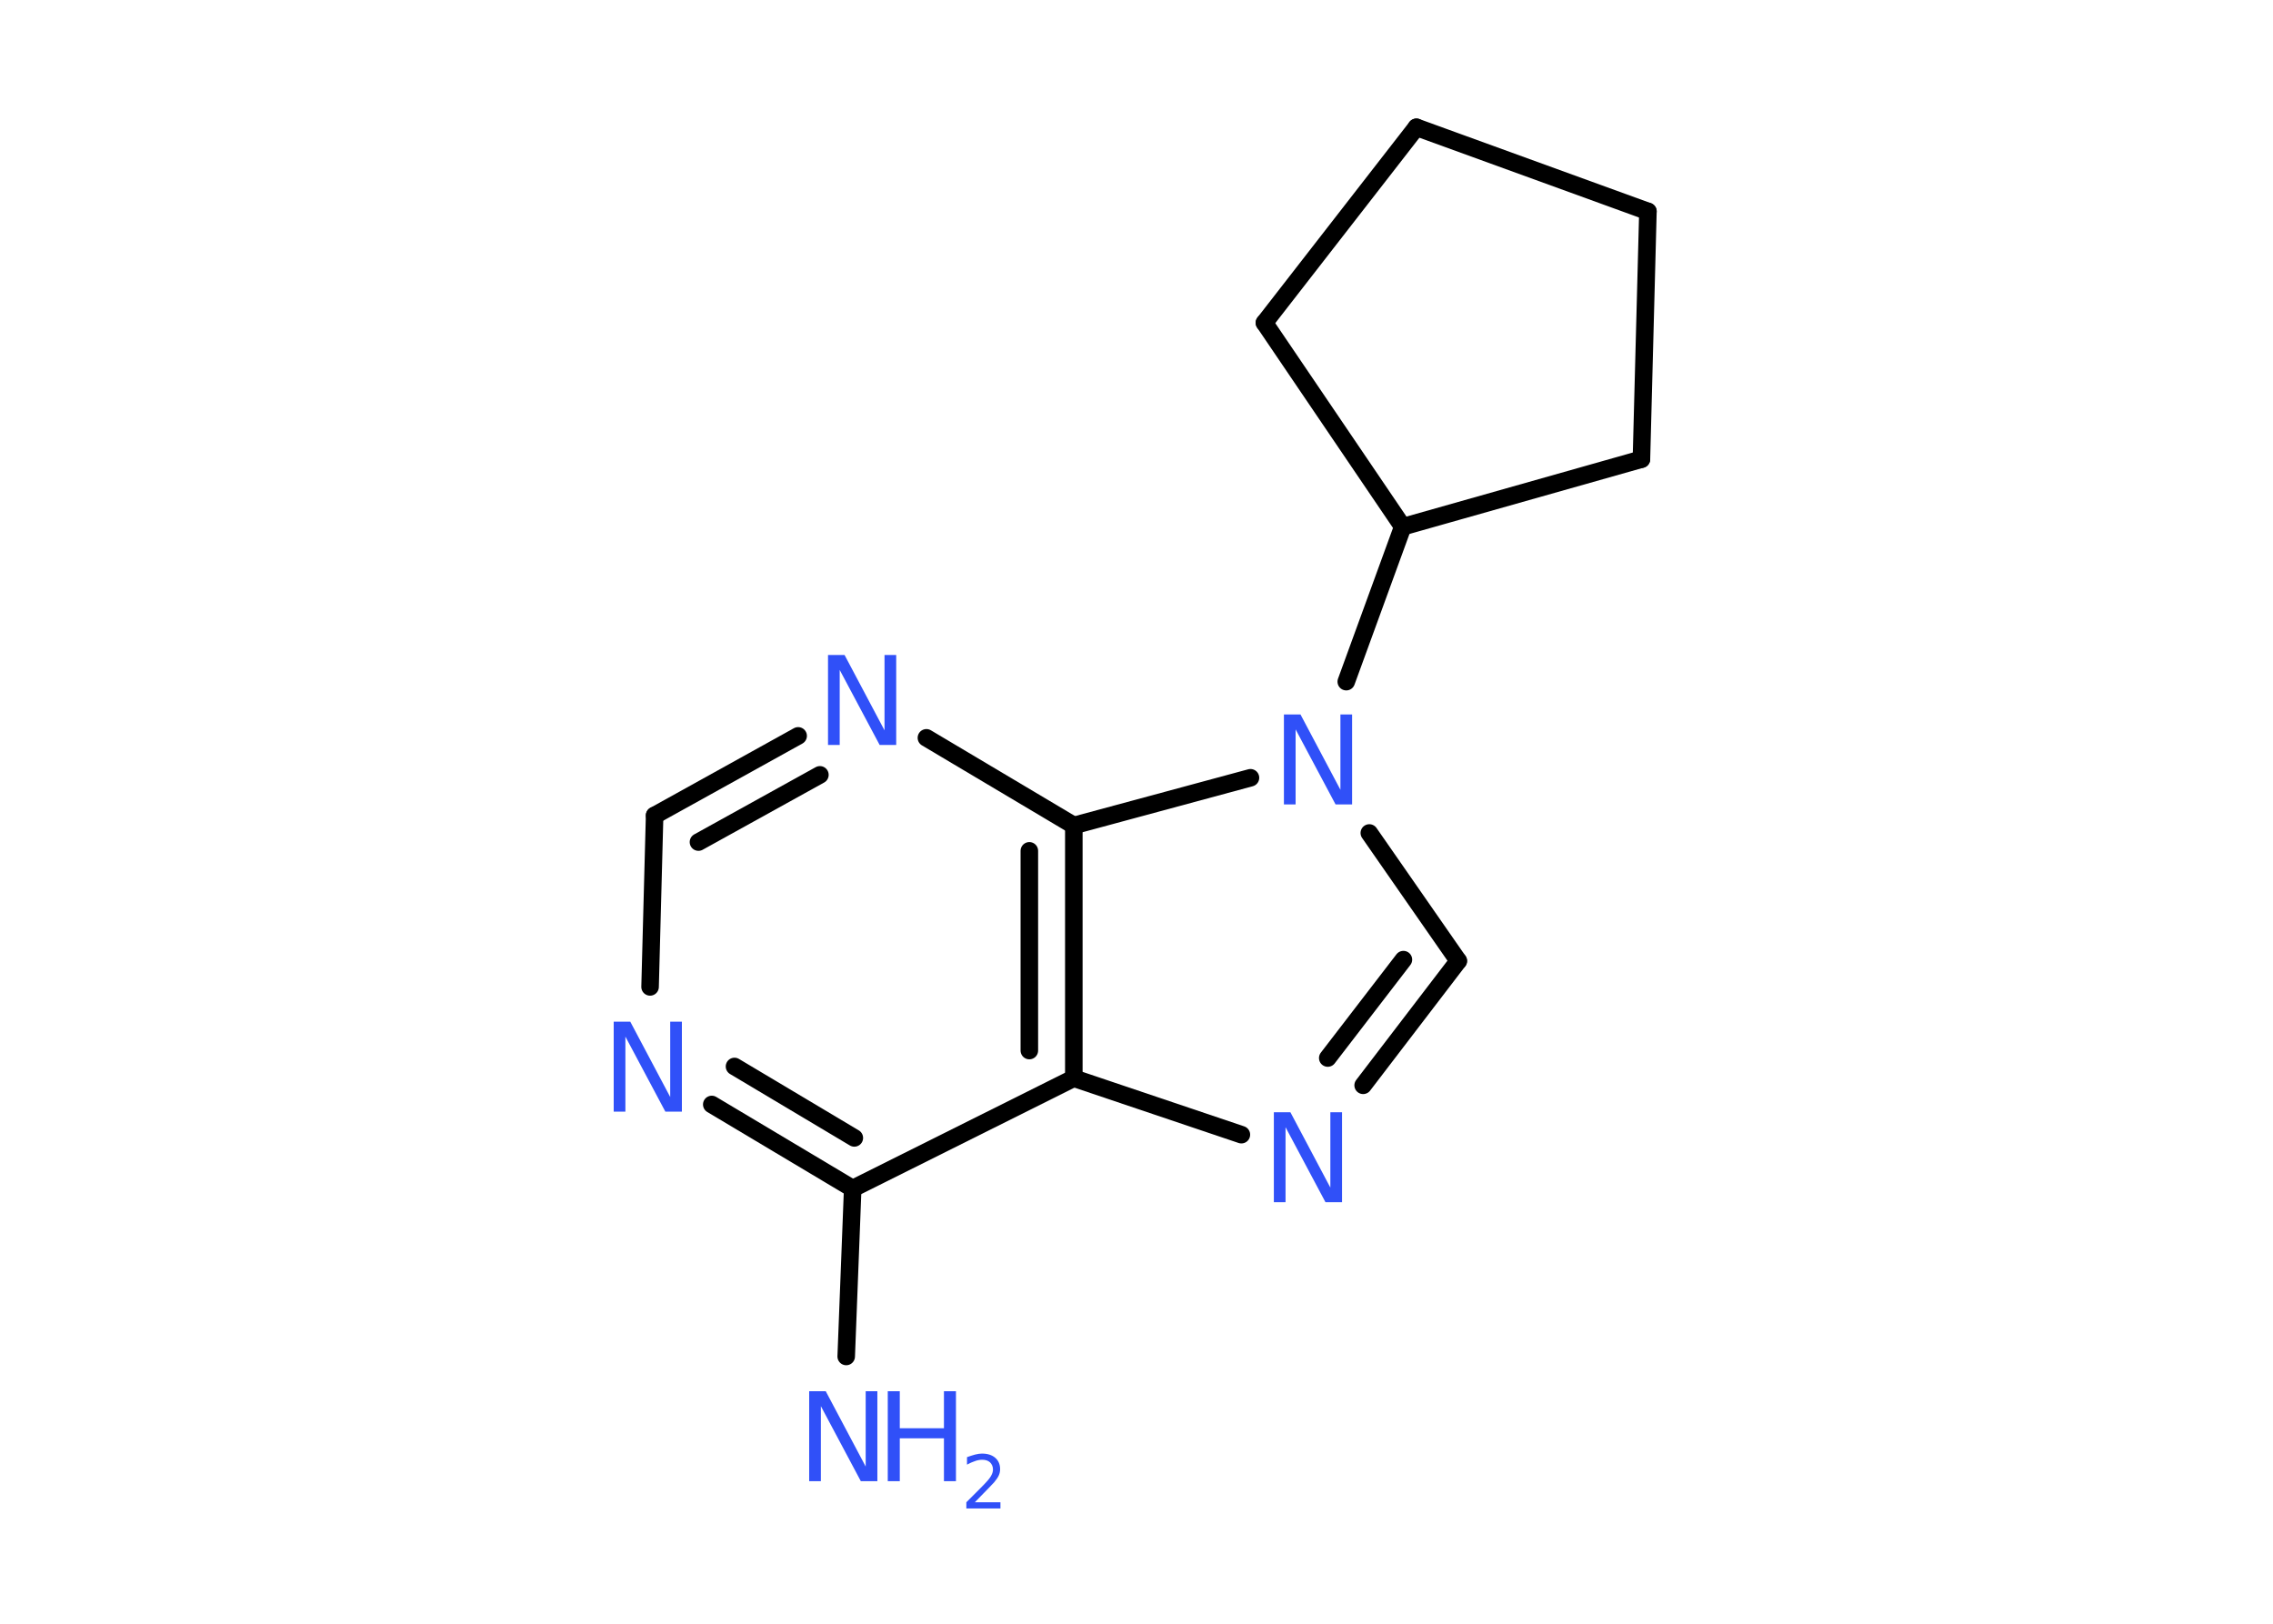 <?xml version='1.0' encoding='UTF-8'?>
<!DOCTYPE svg PUBLIC "-//W3C//DTD SVG 1.1//EN" "http://www.w3.org/Graphics/SVG/1.1/DTD/svg11.dtd">
<svg version='1.2' xmlns='http://www.w3.org/2000/svg' xmlns:xlink='http://www.w3.org/1999/xlink' width='70.0mm' height='50.0mm' viewBox='0 0 70.0 50.0'>
  <desc>Generated by the Chemistry Development Kit (http://github.com/cdk)</desc>
  <g stroke-linecap='round' stroke-linejoin='round' stroke='#000000' stroke-width='.54' fill='#3050F8'>
    <rect x='.0' y='.0' width='70.0' height='50.0' fill='#FFFFFF' stroke='none'/>
    <g id='mol1' class='mol'>
      <line id='mol1bnd1' class='bond' x1='26.06' y1='41.77' x2='26.26' y2='36.6'/>
      <g id='mol1bnd2' class='bond'>
        <line x1='21.92' y1='34.01' x2='26.26' y2='36.6'/>
        <line x1='22.62' y1='32.84' x2='26.31' y2='35.04'/>
      </g>
      <line id='mol1bnd3' class='bond' x1='20.02' y1='30.39' x2='20.16' y2='25.11'/>
      <g id='mol1bnd4' class='bond'>
        <line x1='24.58' y1='22.66' x2='20.16' y2='25.11'/>
        <line x1='25.25' y1='23.86' x2='21.51' y2='25.93'/>
      </g>
      <line id='mol1bnd5' class='bond' x1='28.53' y1='22.72' x2='33.07' y2='25.42'/>
      <g id='mol1bnd6' class='bond'>
        <line x1='33.07' y1='33.2' x2='33.07' y2='25.42'/>
        <line x1='31.7' y1='32.35' x2='31.7' y2='26.2'/>
      </g>
      <line id='mol1bnd7' class='bond' x1='26.26' y1='36.6' x2='33.07' y2='33.2'/>
      <line id='mol1bnd8' class='bond' x1='33.07' y1='33.2' x2='38.23' y2='34.94'/>
      <g id='mol1bnd9' class='bond'>
        <line x1='41.98' y1='33.42' x2='44.91' y2='29.59'/>
        <line x1='40.89' y1='32.58' x2='43.22' y2='29.55'/>
      </g>
      <line id='mol1bnd10' class='bond' x1='44.91' y1='29.59' x2='42.17' y2='25.65'/>
      <line id='mol1bnd11' class='bond' x1='33.07' y1='25.42' x2='38.51' y2='23.95'/>
      <line id='mol1bnd12' class='bond' x1='41.46' y1='20.99' x2='43.2' y2='16.22'/>
      <line id='mol1bnd13' class='bond' x1='43.2' y1='16.22' x2='50.55' y2='14.14'/>
      <line id='mol1bnd14' class='bond' x1='50.55' y1='14.14' x2='50.75' y2='6.51'/>
      <line id='mol1bnd15' class='bond' x1='50.75' y1='6.51' x2='43.62' y2='3.92'/>
      <line id='mol1bnd16' class='bond' x1='43.62' y1='3.92' x2='38.94' y2='9.94'/>
      <line id='mol1bnd17' class='bond' x1='43.2' y1='16.22' x2='38.94' y2='9.94'/>
      <g id='mol1atm1' class='atom'>
        <path d='M24.93 42.84h.5l1.23 2.32v-2.32h.36v2.77h-.51l-1.23 -2.31v2.31h-.36v-2.77z' stroke='none'/>
        <path d='M27.34 42.84h.37v1.14h1.36v-1.14h.37v2.77h-.37v-1.32h-1.36v1.32h-.37v-2.77z' stroke='none'/>
        <path d='M30.03 46.26h.78v.19h-1.05v-.19q.13 -.13 .35 -.35q.22 -.22 .28 -.29q.11 -.12 .15 -.21q.04 -.08 .04 -.16q.0 -.13 -.09 -.22q-.09 -.08 -.24 -.08q-.11 .0 -.22 .04q-.12 .04 -.25 .11v-.23q.14 -.05 .25 -.08q.12 -.03 .21 -.03q.26 .0 .41 .13q.15 .13 .15 .35q.0 .1 -.04 .19q-.04 .09 -.14 .21q-.03 .03 -.18 .19q-.15 .15 -.42 .43z' stroke='none'/>
      </g>
      <path id='mol1atm3' class='atom' d='M18.91 31.46h.5l1.23 2.32v-2.32h.36v2.77h-.51l-1.23 -2.31v2.31h-.36v-2.77z' stroke='none'/>
      <path id='mol1atm5' class='atom' d='M25.51 20.17h.5l1.23 2.32v-2.32h.36v2.77h-.51l-1.23 -2.31v2.31h-.36v-2.77z' stroke='none'/>
      <path id='mol1atm8' class='atom' d='M39.24 34.25h.5l1.23 2.32v-2.32h.36v2.77h-.51l-1.23 -2.31v2.31h-.36v-2.77z' stroke='none'/>
      <path id='mol1atm10' class='atom' d='M39.55 22.0h.5l1.23 2.32v-2.32h.36v2.77h-.51l-1.23 -2.31v2.31h-.36v-2.77z' stroke='none'/>
    </g>
  </g>
</svg>
